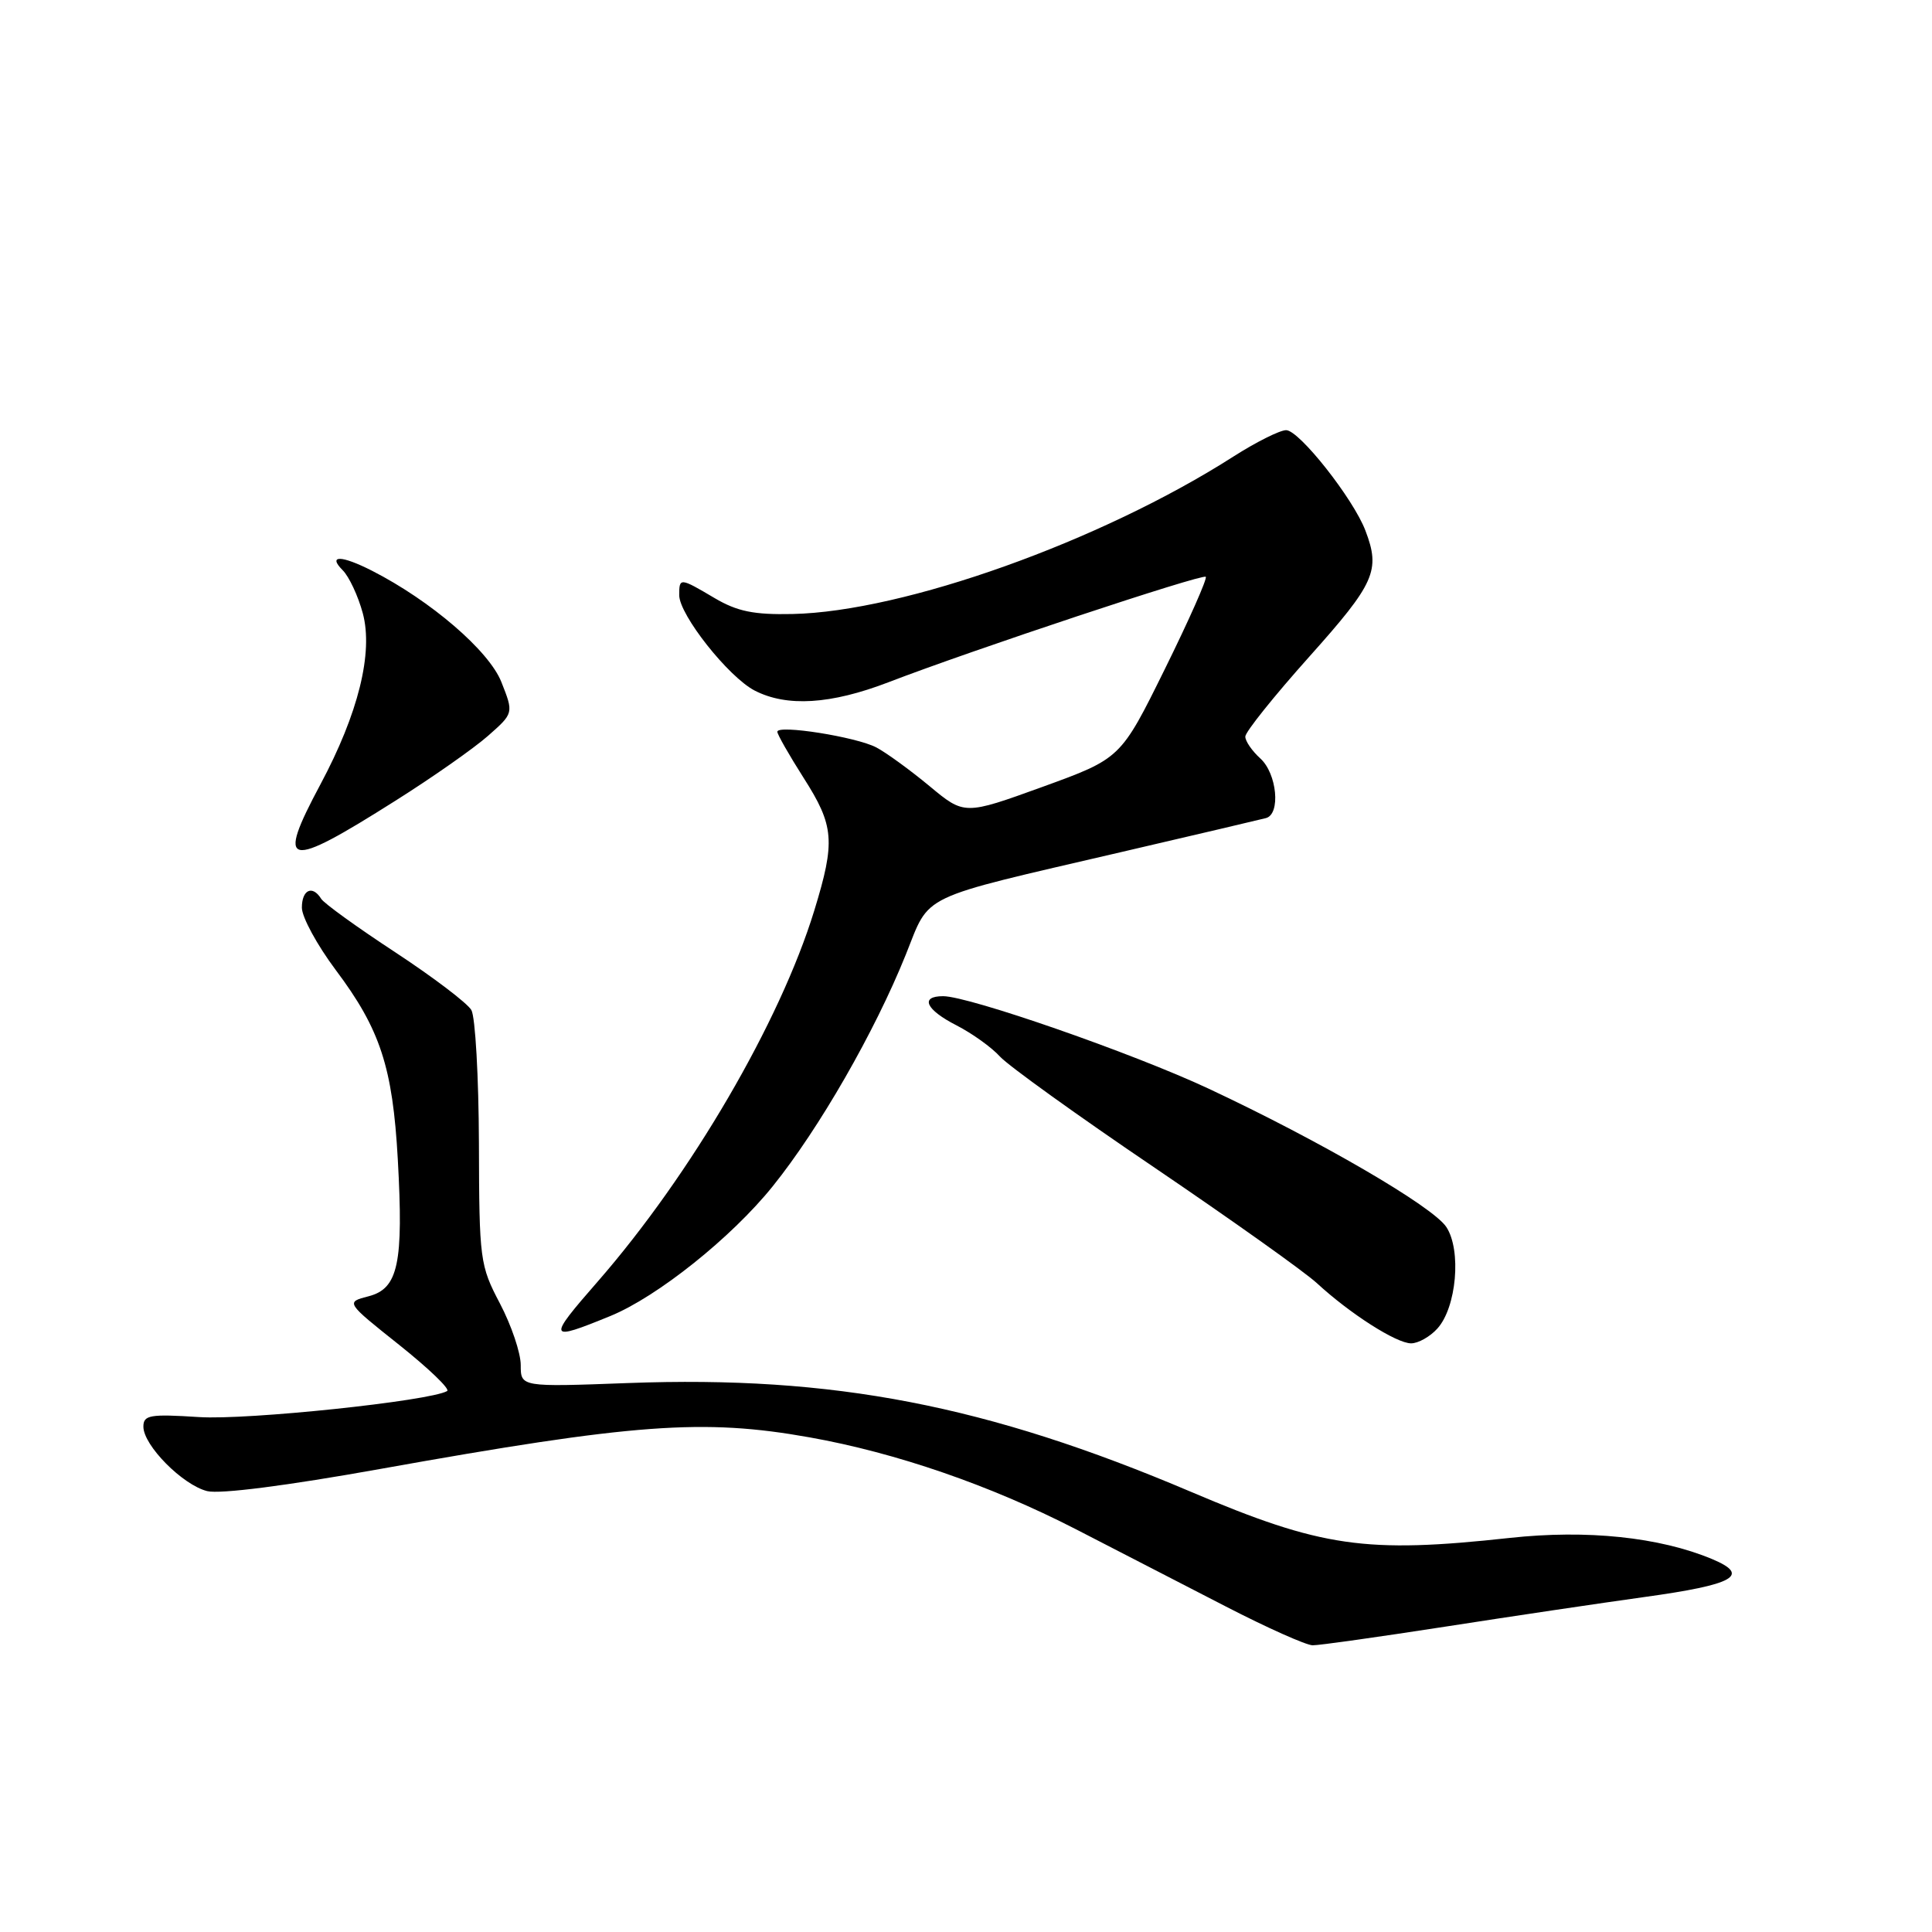 <?xml version="1.0" encoding="UTF-8" standalone="no"?>
<!DOCTYPE svg PUBLIC "-//W3C//DTD SVG 1.1//EN" "http://www.w3.org/Graphics/SVG/1.1/DTD/svg11.dtd" >
<svg xmlns="http://www.w3.org/2000/svg" xmlns:xlink="http://www.w3.org/1999/xlink" version="1.1" viewBox="0 0 256 256">
 <g >
 <path fill="currentColor"
d=" M 191.50 215.54 C 200.30 214.17 212.16 212.41 217.85 211.62 C 229.83 209.97 232.02 208.74 226.85 206.58 C 219.88 203.67 210.27 202.67 200.07 203.78 C 180.93 205.87 175.11 205.03 157.80 197.67 C 130.79 186.19 110.40 182.25 83.25 183.26 C 69.00 183.79 69.00 183.79 69.00 180.88 C 69.00 179.27 67.76 175.61 66.25 172.73 C 63.59 167.67 63.50 166.98 63.46 151.50 C 63.43 142.70 62.98 134.75 62.46 133.84 C 61.93 132.92 57.39 129.48 52.37 126.18 C 47.35 122.89 42.93 119.70 42.56 119.10 C 41.41 117.24 40.00 117.88 40.00 120.27 C 40.00 121.52 42.02 125.23 44.48 128.52 C 50.39 136.39 52.03 141.42 52.71 153.61 C 53.48 167.42 52.77 170.74 48.85 171.76 C 45.79 172.55 45.79 172.55 52.90 178.21 C 56.81 181.33 59.67 184.07 59.25 184.32 C 56.98 185.64 32.79 188.19 26.38 187.77 C 19.85 187.35 19.00 187.50 19.00 189.04 C 19.00 191.52 24.19 196.76 27.45 197.58 C 29.13 198.00 38.03 196.86 50.35 194.65 C 84.03 188.62 93.18 187.94 107.29 190.46 C 118.73 192.50 131.18 196.79 142.50 202.60 C 148.00 205.43 156.97 210.05 162.43 212.87 C 167.90 215.69 173.07 218.00 173.93 218.01 C 174.80 218.02 182.70 216.90 191.50 215.54 Z  M 190.46 176.04 C 193.00 173.24 193.67 165.67 191.65 162.59 C 189.87 159.87 174.88 151.15 160.12 144.24 C 150.12 139.56 128.40 132.00 124.97 132.00 C 121.85 132.00 122.67 133.79 126.75 135.87 C 128.81 136.93 131.40 138.78 132.50 140.00 C 133.60 141.21 142.82 147.84 153.00 154.73 C 163.17 161.63 172.85 168.51 174.50 170.03 C 178.89 174.08 185.03 178.00 186.98 178.00 C 187.92 178.00 189.49 177.12 190.46 176.04 Z  M 80.87 174.38 C 87.09 171.84 96.94 163.97 102.38 157.20 C 108.54 149.55 115.90 136.74 120.02 126.50 C 123.32 118.29 121.31 119.25 148.50 112.92 C 158.40 110.62 167.06 108.58 167.75 108.40 C 169.72 107.87 169.21 102.50 167.00 100.50 C 165.90 99.50 165.00 98.20 165.01 97.60 C 165.01 96.99 168.83 92.22 173.50 87.00 C 182.19 77.28 182.94 75.59 180.93 70.32 C 179.33 66.09 172.15 57.00 170.42 57.00 C 169.59 57.00 166.45 58.57 163.44 60.49 C 145.89 71.72 119.77 81.05 105.00 81.36 C 99.89 81.47 97.69 81.02 94.69 79.25 C 90.09 76.53 90.00 76.52 90.00 78.86 C 90.00 81.46 96.51 89.69 99.99 91.50 C 104.26 93.70 110.07 93.34 117.73 90.40 C 128.90 86.10 159.33 76.00 159.77 76.43 C 159.99 76.66 157.55 82.17 154.34 88.67 C 148.50 100.50 148.50 100.50 138.15 104.26 C 127.79 108.01 127.79 108.01 123.15 104.15 C 120.59 102.03 117.43 99.73 116.12 99.04 C 113.46 97.64 103.00 95.99 103.00 96.96 C 103.00 97.31 104.56 100.05 106.47 103.05 C 110.55 109.44 110.71 111.47 107.90 120.64 C 103.36 135.43 91.58 155.61 79.22 169.79 C 72.47 177.52 72.56 177.78 80.87 174.38 Z  M 52.38 106.11 C 57.27 103.03 62.80 99.15 64.67 97.50 C 68.07 94.50 68.07 94.50 66.43 90.36 C 64.79 86.23 57.08 79.60 49.30 75.63 C 45.24 73.56 43.38 73.52 45.40 75.55 C 46.25 76.39 47.45 78.96 48.07 81.25 C 49.48 86.49 47.48 94.55 42.45 103.95 C 36.54 115.00 37.87 115.29 52.38 106.11 Z "/>
</g>
</svg>